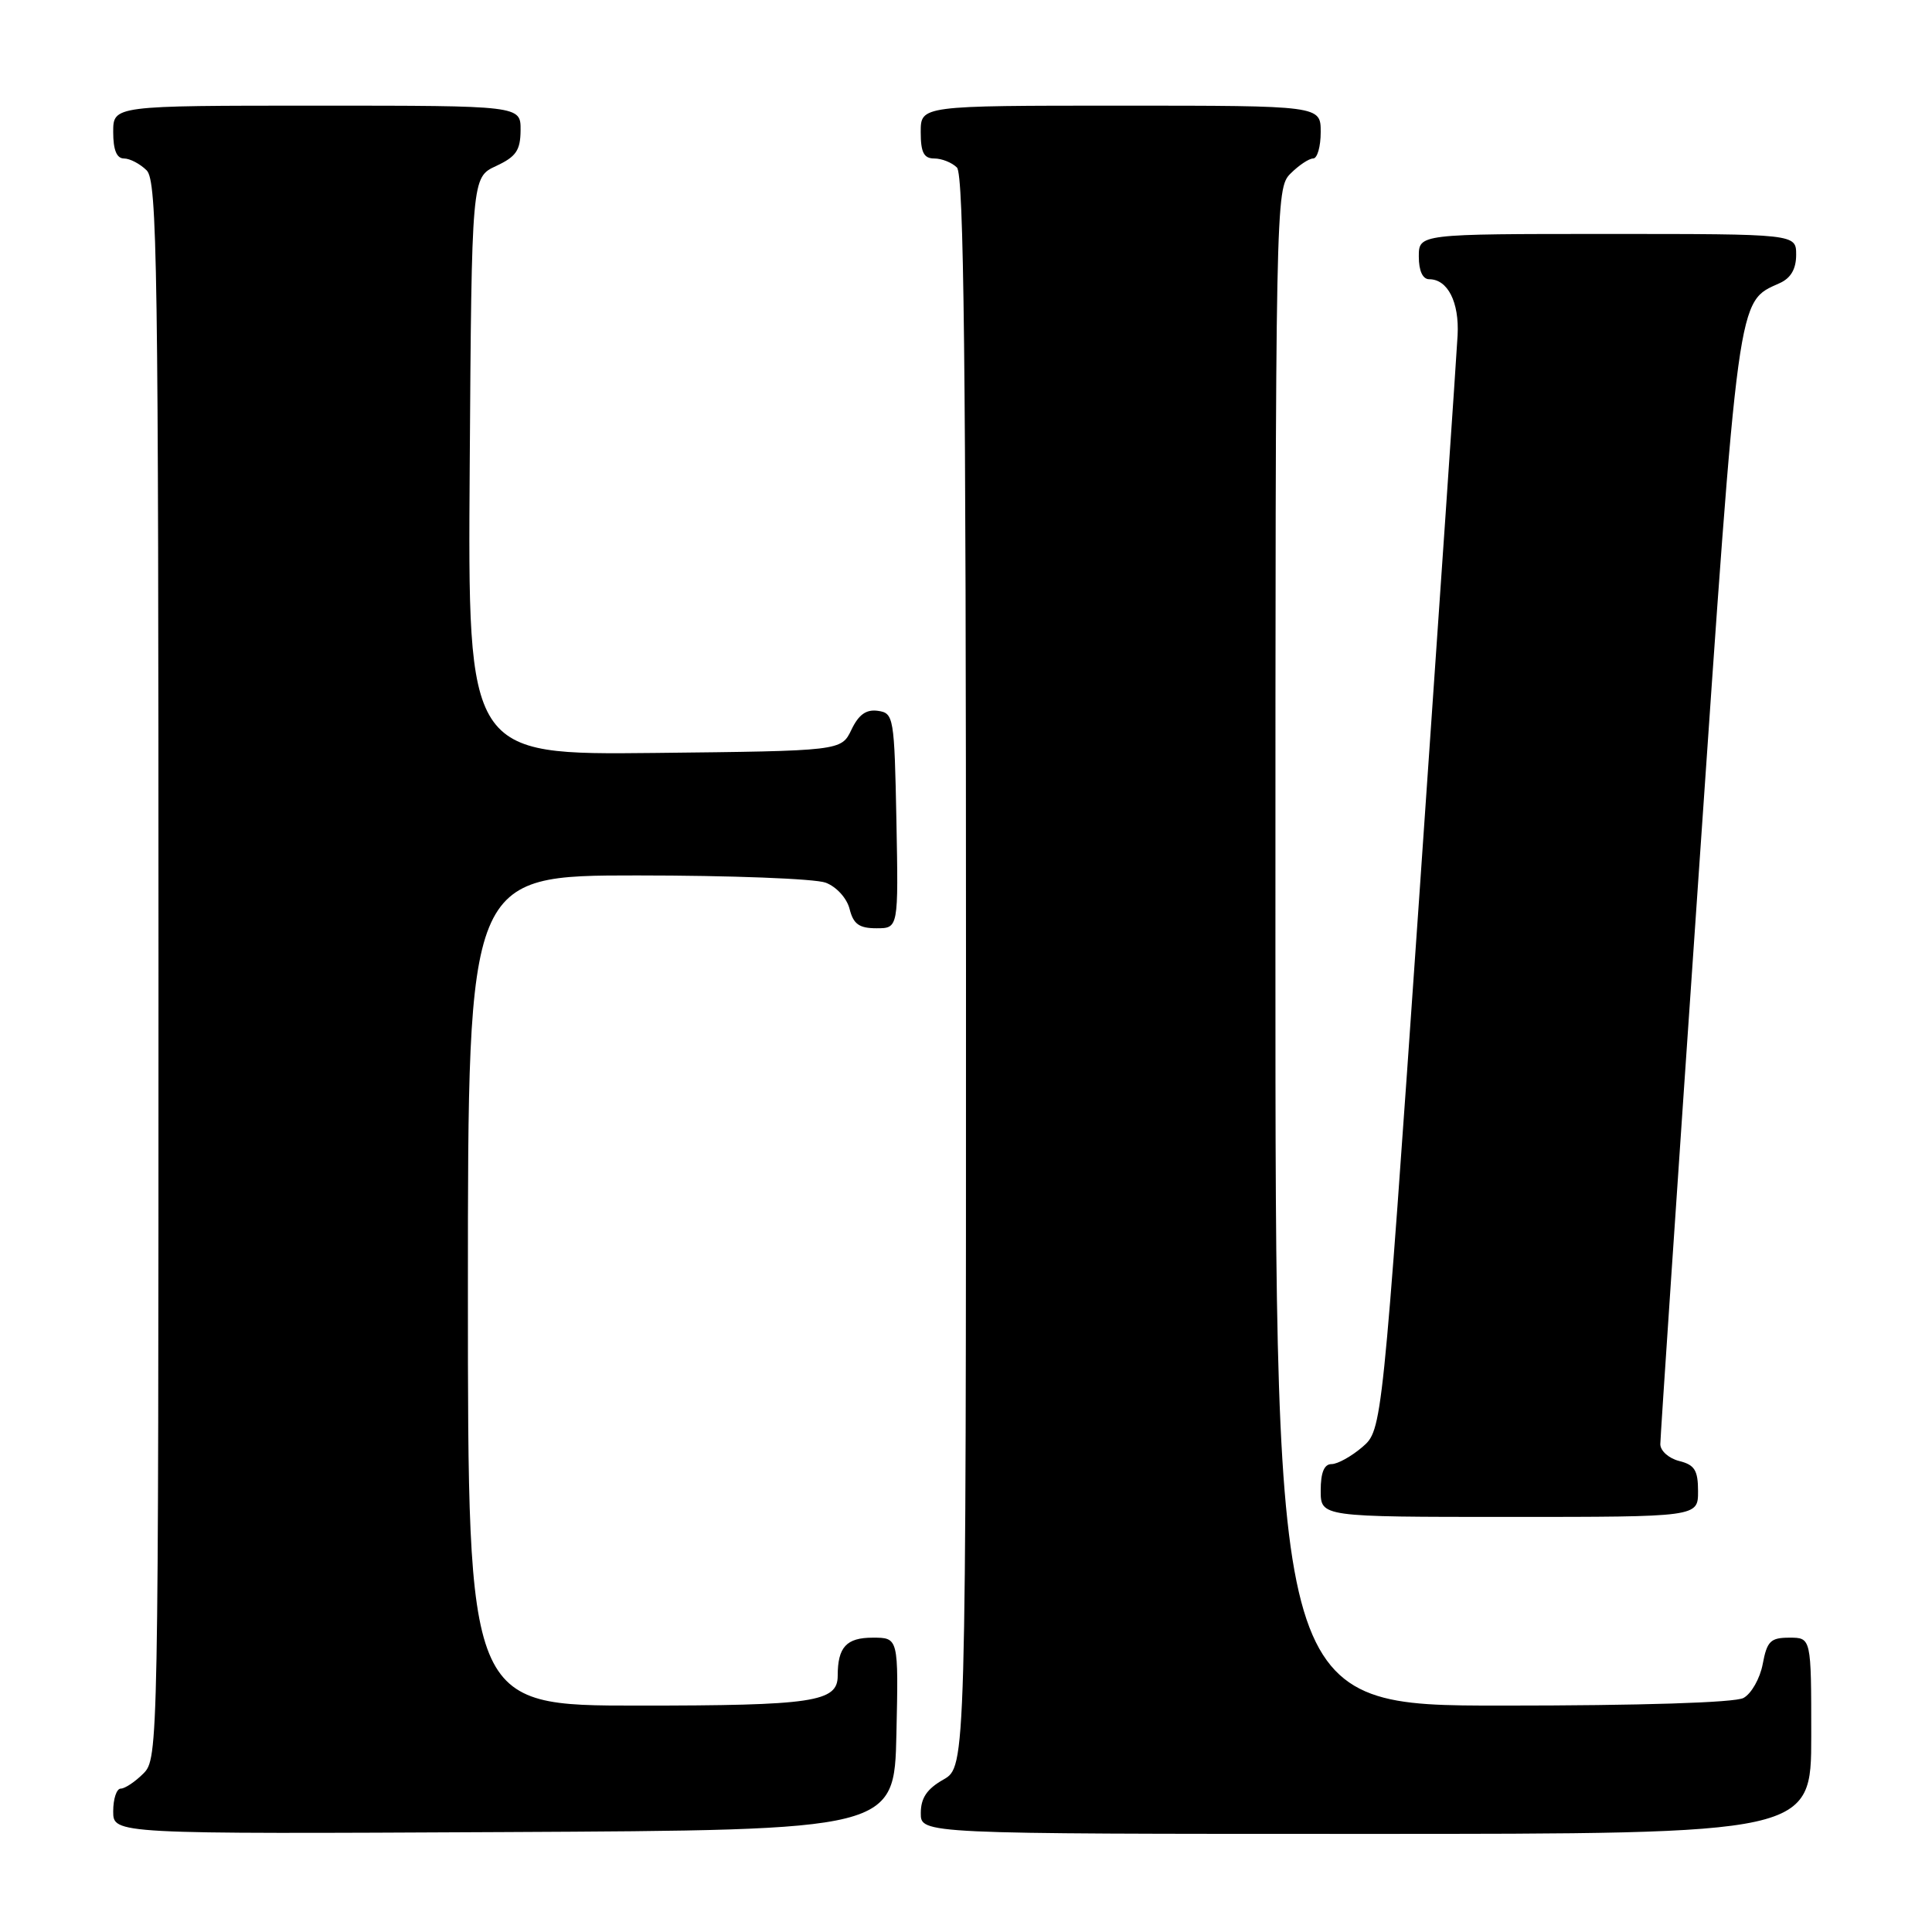 <?xml version="1.0" encoding="UTF-8" standalone="no"?>
<!DOCTYPE svg PUBLIC "-//W3C//DTD SVG 1.1//EN" "http://www.w3.org/Graphics/SVG/1.1/DTD/svg11.dtd" >
<svg xmlns="http://www.w3.org/2000/svg" xmlns:xlink="http://www.w3.org/1999/xlink" version="1.1" viewBox="0 0 256 256">
 <g >
 <path fill="currentColor"
d=" M 118.78 229.75 C 119.06 217.00 119.06 217.00 115.64 217.00 C 112.15 217.00 111.00 218.25 111.00 222.05 C 111.00 225.52 107.78 226.00 84.57 226.00 C 62.00 226.00 62.00 226.00 62.00 171.00 C 62.00 116.00 62.00 116.00 84.43 116.00 C 96.77 116.00 108.01 116.43 109.41 116.96 C 110.85 117.51 112.22 119.02 112.58 120.46 C 113.08 122.45 113.85 123.00 116.14 123.00 C 119.05 123.00 119.05 123.00 118.78 108.75 C 118.51 94.99 118.42 94.49 116.33 94.19 C 114.78 93.97 113.78 94.68 112.82 96.69 C 111.47 99.50 111.47 99.50 86.73 99.77 C 61.98 100.03 61.98 100.03 62.24 61.77 C 62.50 23.50 62.50 23.50 65.73 22.00 C 68.39 20.76 68.96 19.93 68.98 17.25 C 69.00 14.00 69.00 14.00 42.00 14.00 C 15.00 14.00 15.00 14.00 15.00 17.50 C 15.00 19.87 15.46 21.00 16.43 21.00 C 17.21 21.00 18.56 21.71 19.43 22.57 C 20.84 23.98 21.00 34.97 21.00 128.57 C 21.00 231.67 20.97 233.03 19.00 235.00 C 17.90 236.10 16.55 237.00 16.00 237.00 C 15.45 237.00 15.00 238.35 15.00 240.01 C 15.00 243.02 15.00 243.02 66.75 242.76 C 118.50 242.50 118.50 242.50 118.78 229.75 Z  M 240.00 230.00 C 240.00 217.00 240.00 217.00 237.11 217.00 C 234.60 217.00 234.14 217.46 233.57 220.49 C 233.21 222.41 232.06 224.43 231.02 224.99 C 229.87 225.61 217.44 226.00 199.07 226.00 C 169.00 226.00 169.00 226.00 169.00 125.50 C 169.00 26.33 169.03 24.97 171.00 23.00 C 172.10 21.90 173.45 21.00 174.00 21.00 C 174.55 21.00 175.00 19.43 175.00 17.50 C 175.00 14.00 175.00 14.00 148.50 14.00 C 122.00 14.00 122.00 14.00 122.00 17.50 C 122.00 20.20 122.41 21.00 123.80 21.00 C 124.79 21.00 126.14 21.54 126.80 22.20 C 127.72 23.12 128.00 48.14 128.00 128.75 C 128.00 234.09 128.00 234.09 125.01 235.80 C 122.82 237.04 122.01 238.25 122.01 240.25 C 122.00 243.00 122.00 243.00 181.00 243.00 C 240.00 243.00 240.00 243.00 240.00 230.00 Z  M 225.00 197.61 C 225.00 194.82 224.55 194.10 222.50 193.59 C 221.12 193.24 220.00 192.24 220.00 191.36 C 220.00 190.48 222.26 156.85 225.03 116.63 C 230.44 38.00 230.16 40.09 235.83 37.51 C 237.30 36.85 238.00 35.63 238.00 33.76 C 238.00 31.00 238.00 31.00 213.00 31.00 C 188.00 31.00 188.00 31.00 188.00 34.00 C 188.00 35.88 188.51 37.00 189.38 37.00 C 191.83 37.00 193.37 40.04 193.14 44.42 C 193.02 46.78 190.72 80.38 188.04 119.09 C 183.15 189.47 183.15 189.47 180.52 191.74 C 179.07 192.98 177.24 194.00 176.44 194.00 C 175.46 194.00 175.00 195.12 175.00 197.50 C 175.00 201.00 175.00 201.00 200.00 201.00 C 225.00 201.00 225.00 201.00 225.00 197.61 Z "/>
</g>
</svg>